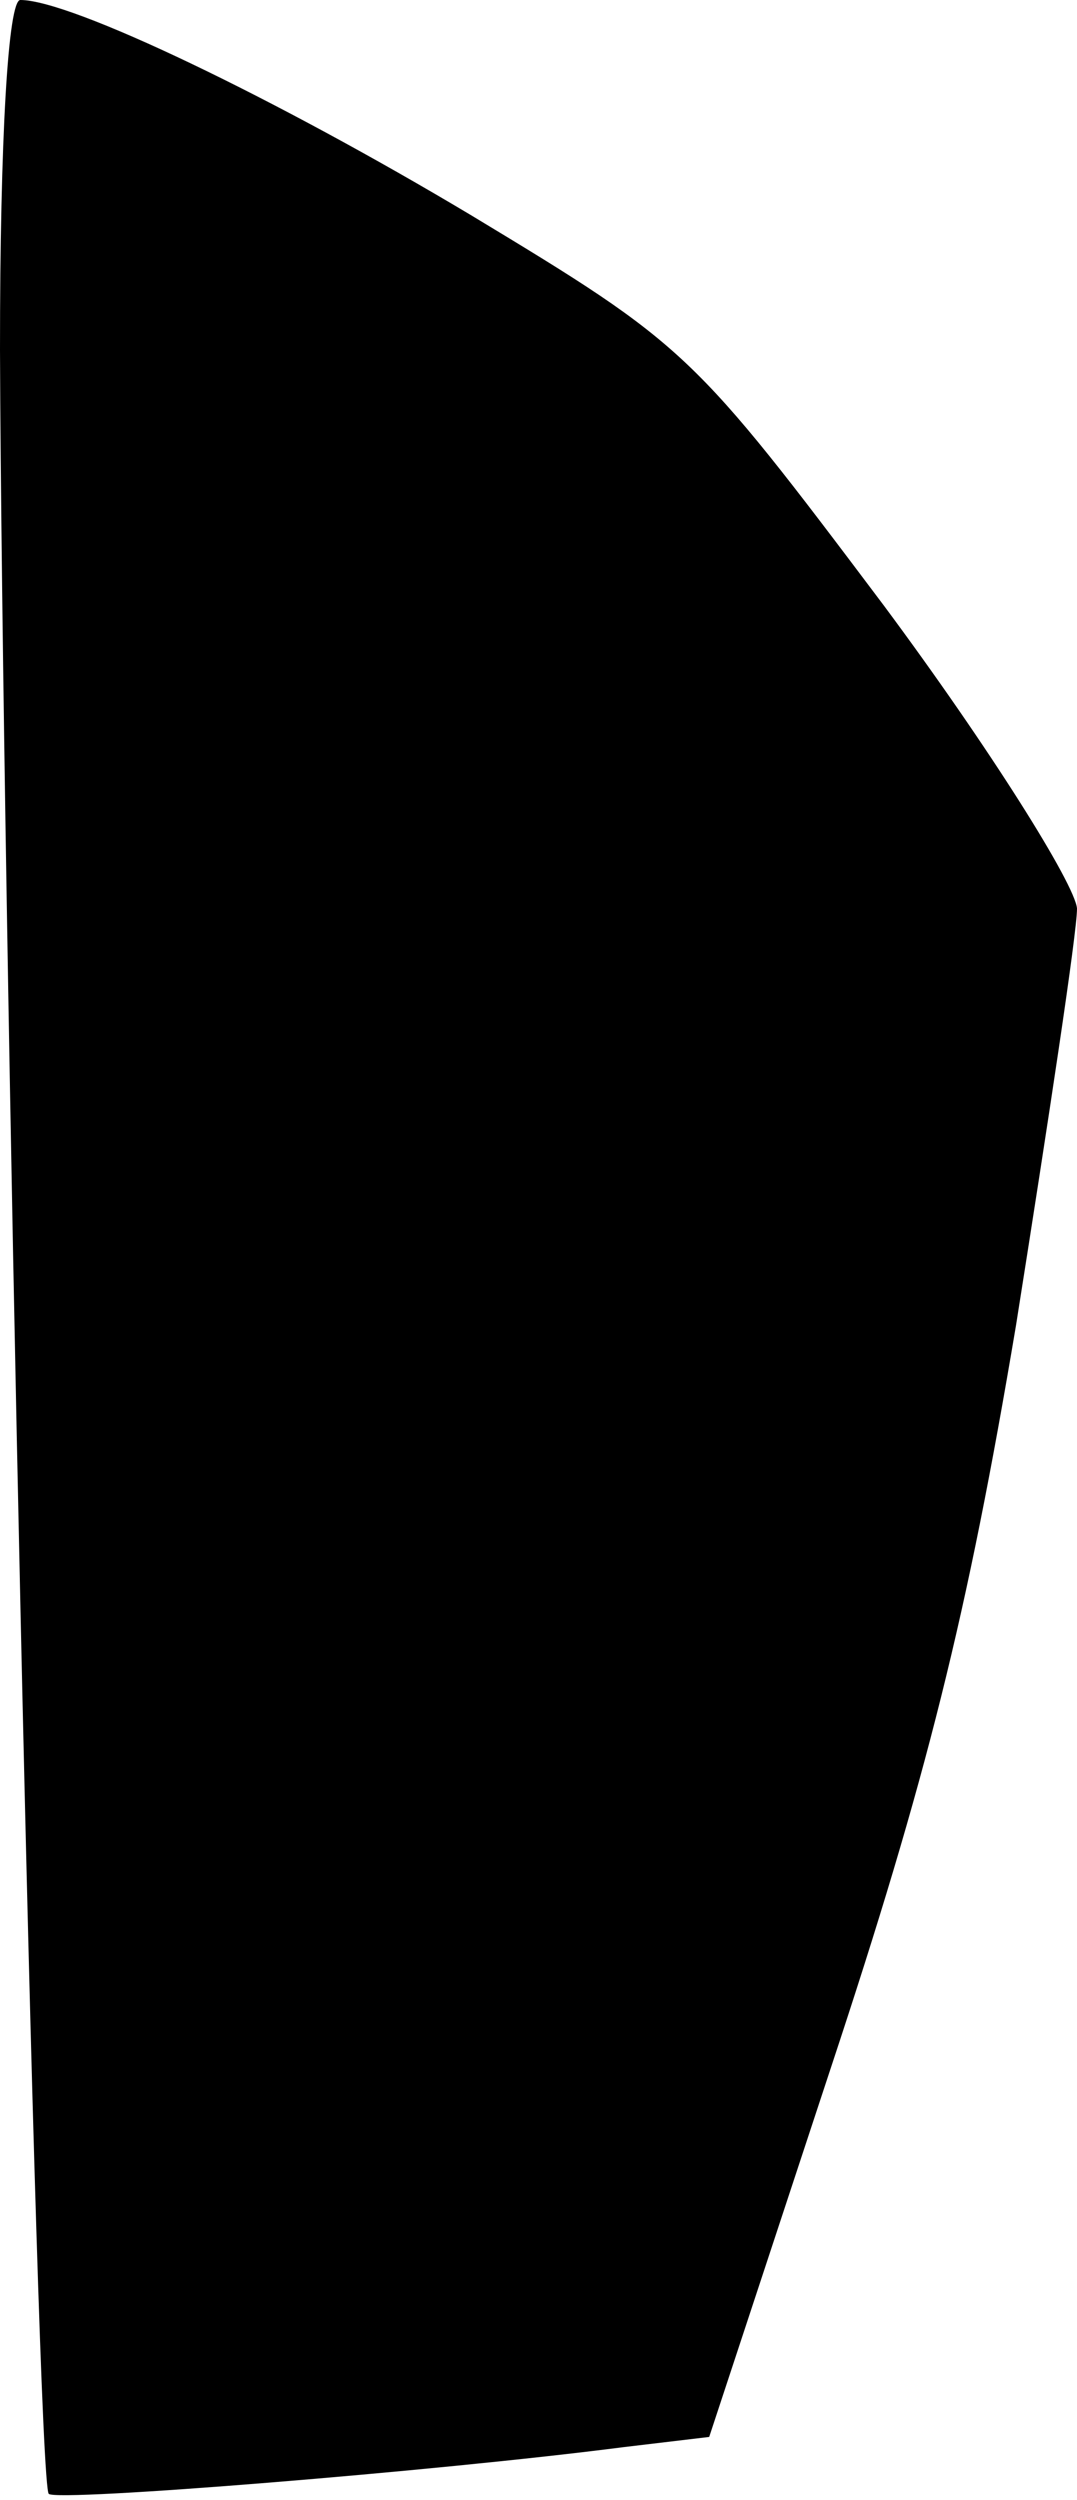 <?xml version="1.0" standalone="no"?>
<!DOCTYPE svg PUBLIC "-//W3C//DTD SVG 20010904//EN"
 "http://www.w3.org/TR/2001/REC-SVG-20010904/DTD/svg10.dtd">
<svg version="1.0" xmlns="http://www.w3.org/2000/svg"
 width="53pt" height="123pt" viewBox="0 0 53 123"
 preserveAspectRatio="xMidYMid meet">
<g transform="translate(0,123) scale(0.1,-0.1)"
fill="#000000" stroke="none">
<path fill="#000000" stroke="none" d="M0 1058 c1 -257 18 -1050 24 -1055 4
-4 190 11 283 23 l42 5 60 182 c47 142 67 222 91 365 16 101 30 193 30 205 -1
12 -43 79 -95 149 -94 125 -97 128 -203 192 -97 58 -197 106 -222 106 -6 0
-10 -68 -10 -172z"/>
</g>
</svg>
